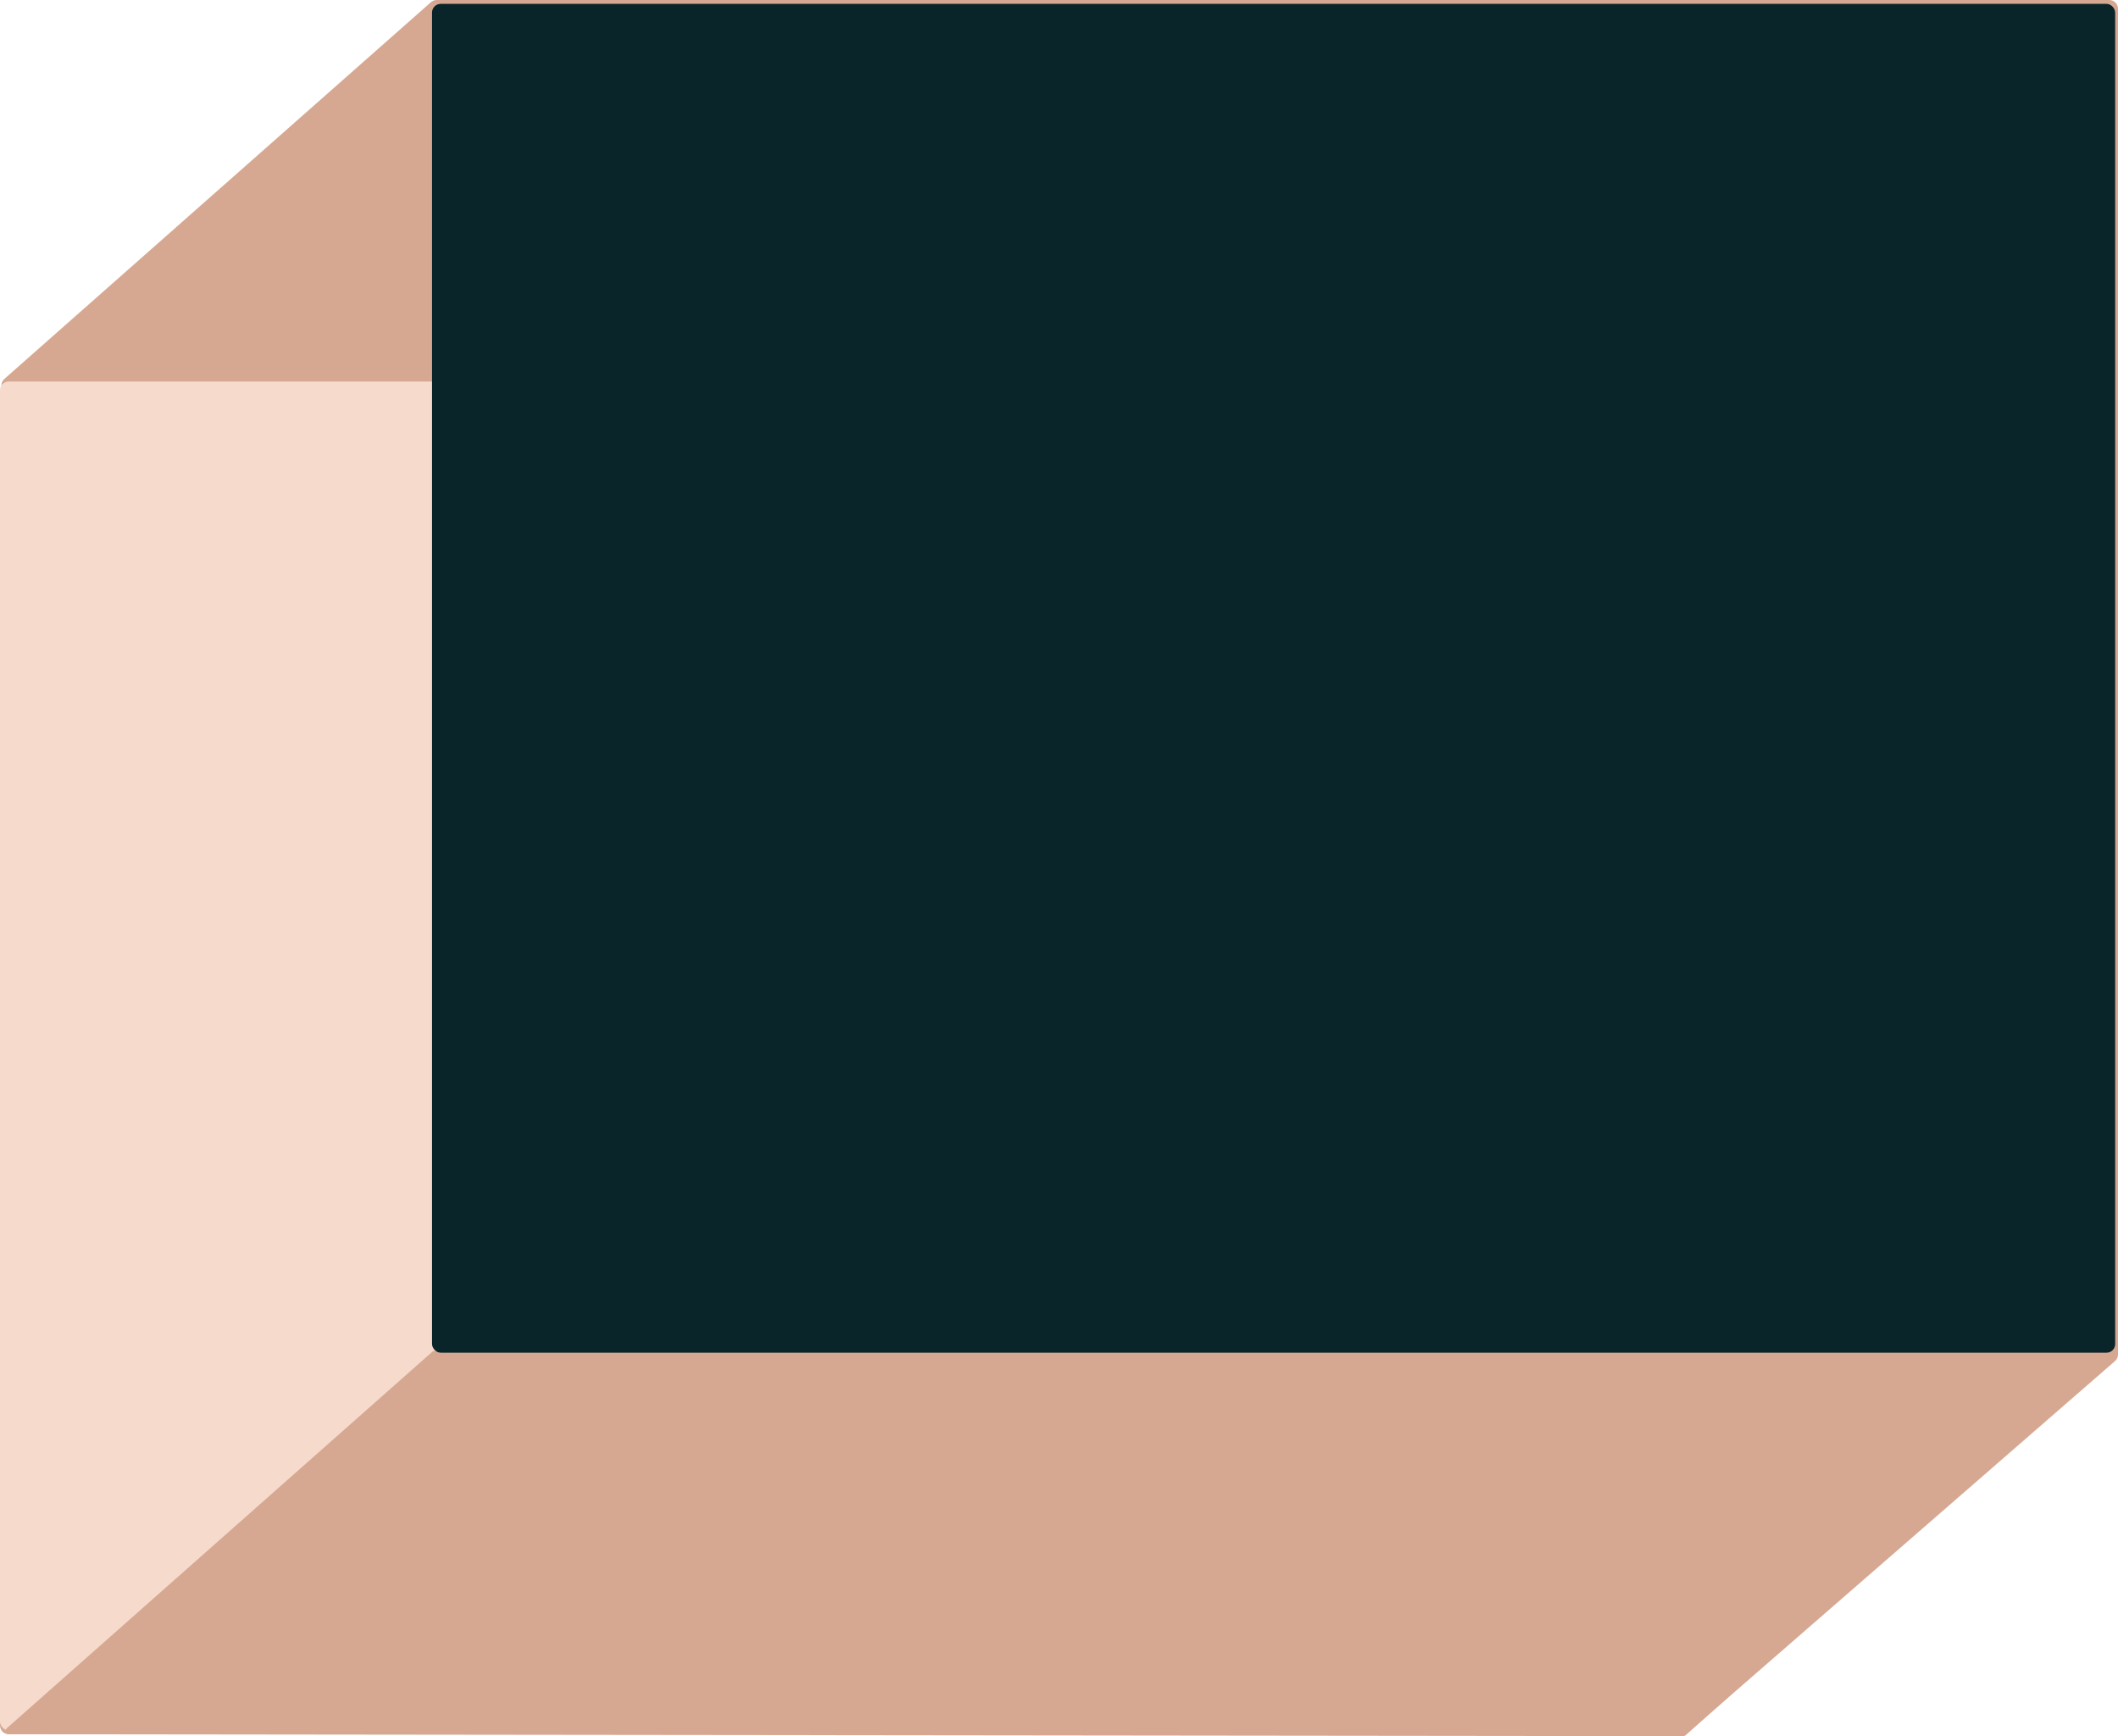 <svg width="1220" height="1000" viewBox="0 0 1220 1000" fill="none" xmlns="http://www.w3.org/2000/svg">
<path d="M248.238 1.252L2.496 218.265C1.423 219.213 0.807 220.576 0.806 222.008L0.005 993.885C0.002 996.648 2.242 998.89 5.005 998.89H969.282C970.488 998.89 971.654 998.454 972.563 997.663L1218.28 783.959C1219.37 783.009 1220 781.633 1220 780.186V5C1220 2.239 1217.76 0 1215 0H251.547C250.328 0 249.151 0.445 248.238 1.252Z" fill="#D6A892"/>
<rect y="219.756" width="969.536" height="776.915" rx="5" fill="#F6DBCD"/>
<path d="M249.088 778.526L3.947 995.398C2.569 996.618 3.43 998.894 5.27 998.896L969.581 999.999C970.072 1000 970.547 999.819 970.914 999.492L1215.28 781.517C1216.65 780.294 1215.78 778.024 1213.95 778.024H250.413C249.925 778.024 249.454 778.203 249.088 778.526Z" fill="#D6A892"/>
<rect x="248.848" y="2.22" width="969.536" height="776.915" rx="5" fill="#0A2529"/>
</svg>
